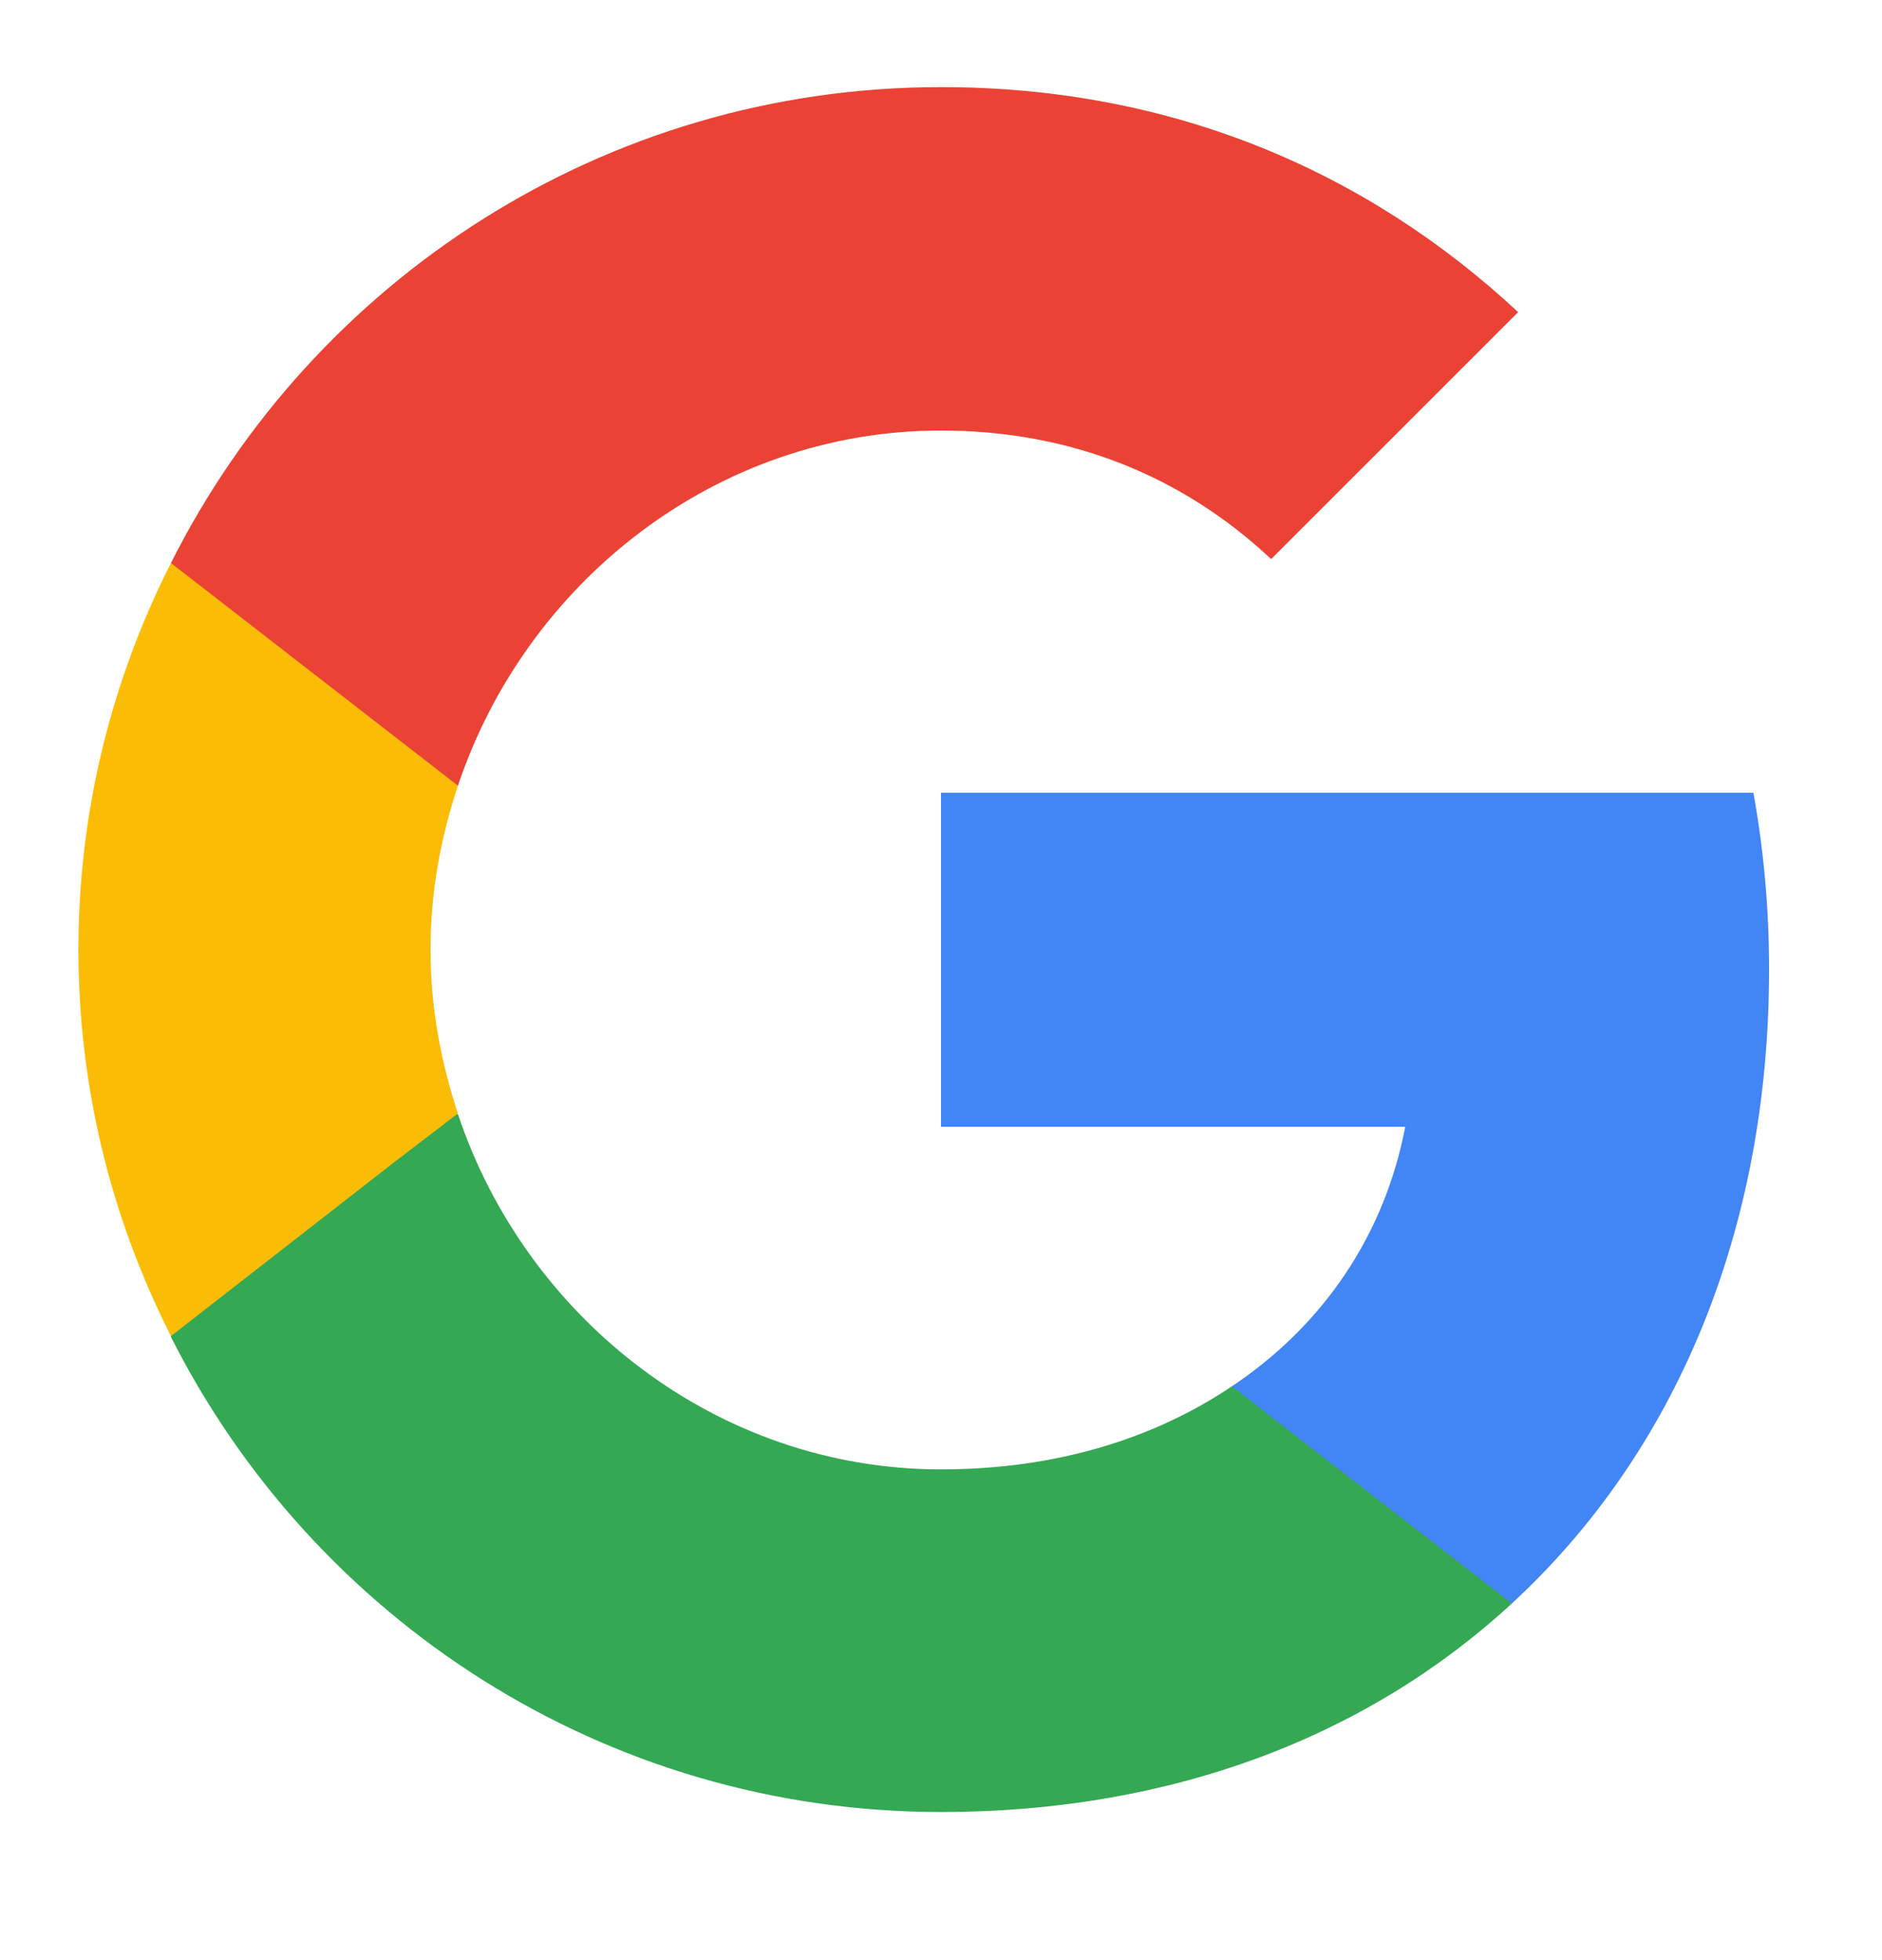 <svg width="24" height="25" viewBox="0 0 24 25" fill="none" xmlns="http://www.w3.org/2000/svg">
<path d="M22.56 12.361C22.56 11.581 22.49 10.831 22.36 10.111H12V14.371H17.92C17.66 15.741 16.88 16.901 15.71 17.681V20.451H19.28C21.36 18.531 22.56 15.711 22.56 12.361Z" fill="#4285F4"/>
<path d="M12 23.111C14.97 23.111 17.46 22.131 19.28 20.451L15.71 17.681C14.73 18.341 13.48 18.741 12 18.741C9.14 18.741 6.71 16.811 5.84 14.211H2.18V17.051C3.99 20.641 7.7 23.111 12 23.111Z" fill="#34A853"/>
<path d="M5.84 14.201C5.62 13.541 5.49 12.841 5.49 12.111C5.49 11.381 5.62 10.681 5.84 10.021V7.181H2.18C1.43 8.661 1 10.331 1 12.111C1 13.891 1.43 15.561 2.18 17.041L5.03 14.821L5.84 14.201Z" fill="#FBBC05"/>
<path d="M12 5.491C13.62 5.491 15.06 6.051 16.21 7.131L19.36 3.981C17.45 2.201 14.97 1.111 12 1.111C7.7 1.111 3.99 3.581 2.18 7.181L5.84 10.021C6.71 7.421 9.14 5.491 12 5.491Z" fill="#EA4335"/>
</svg>
